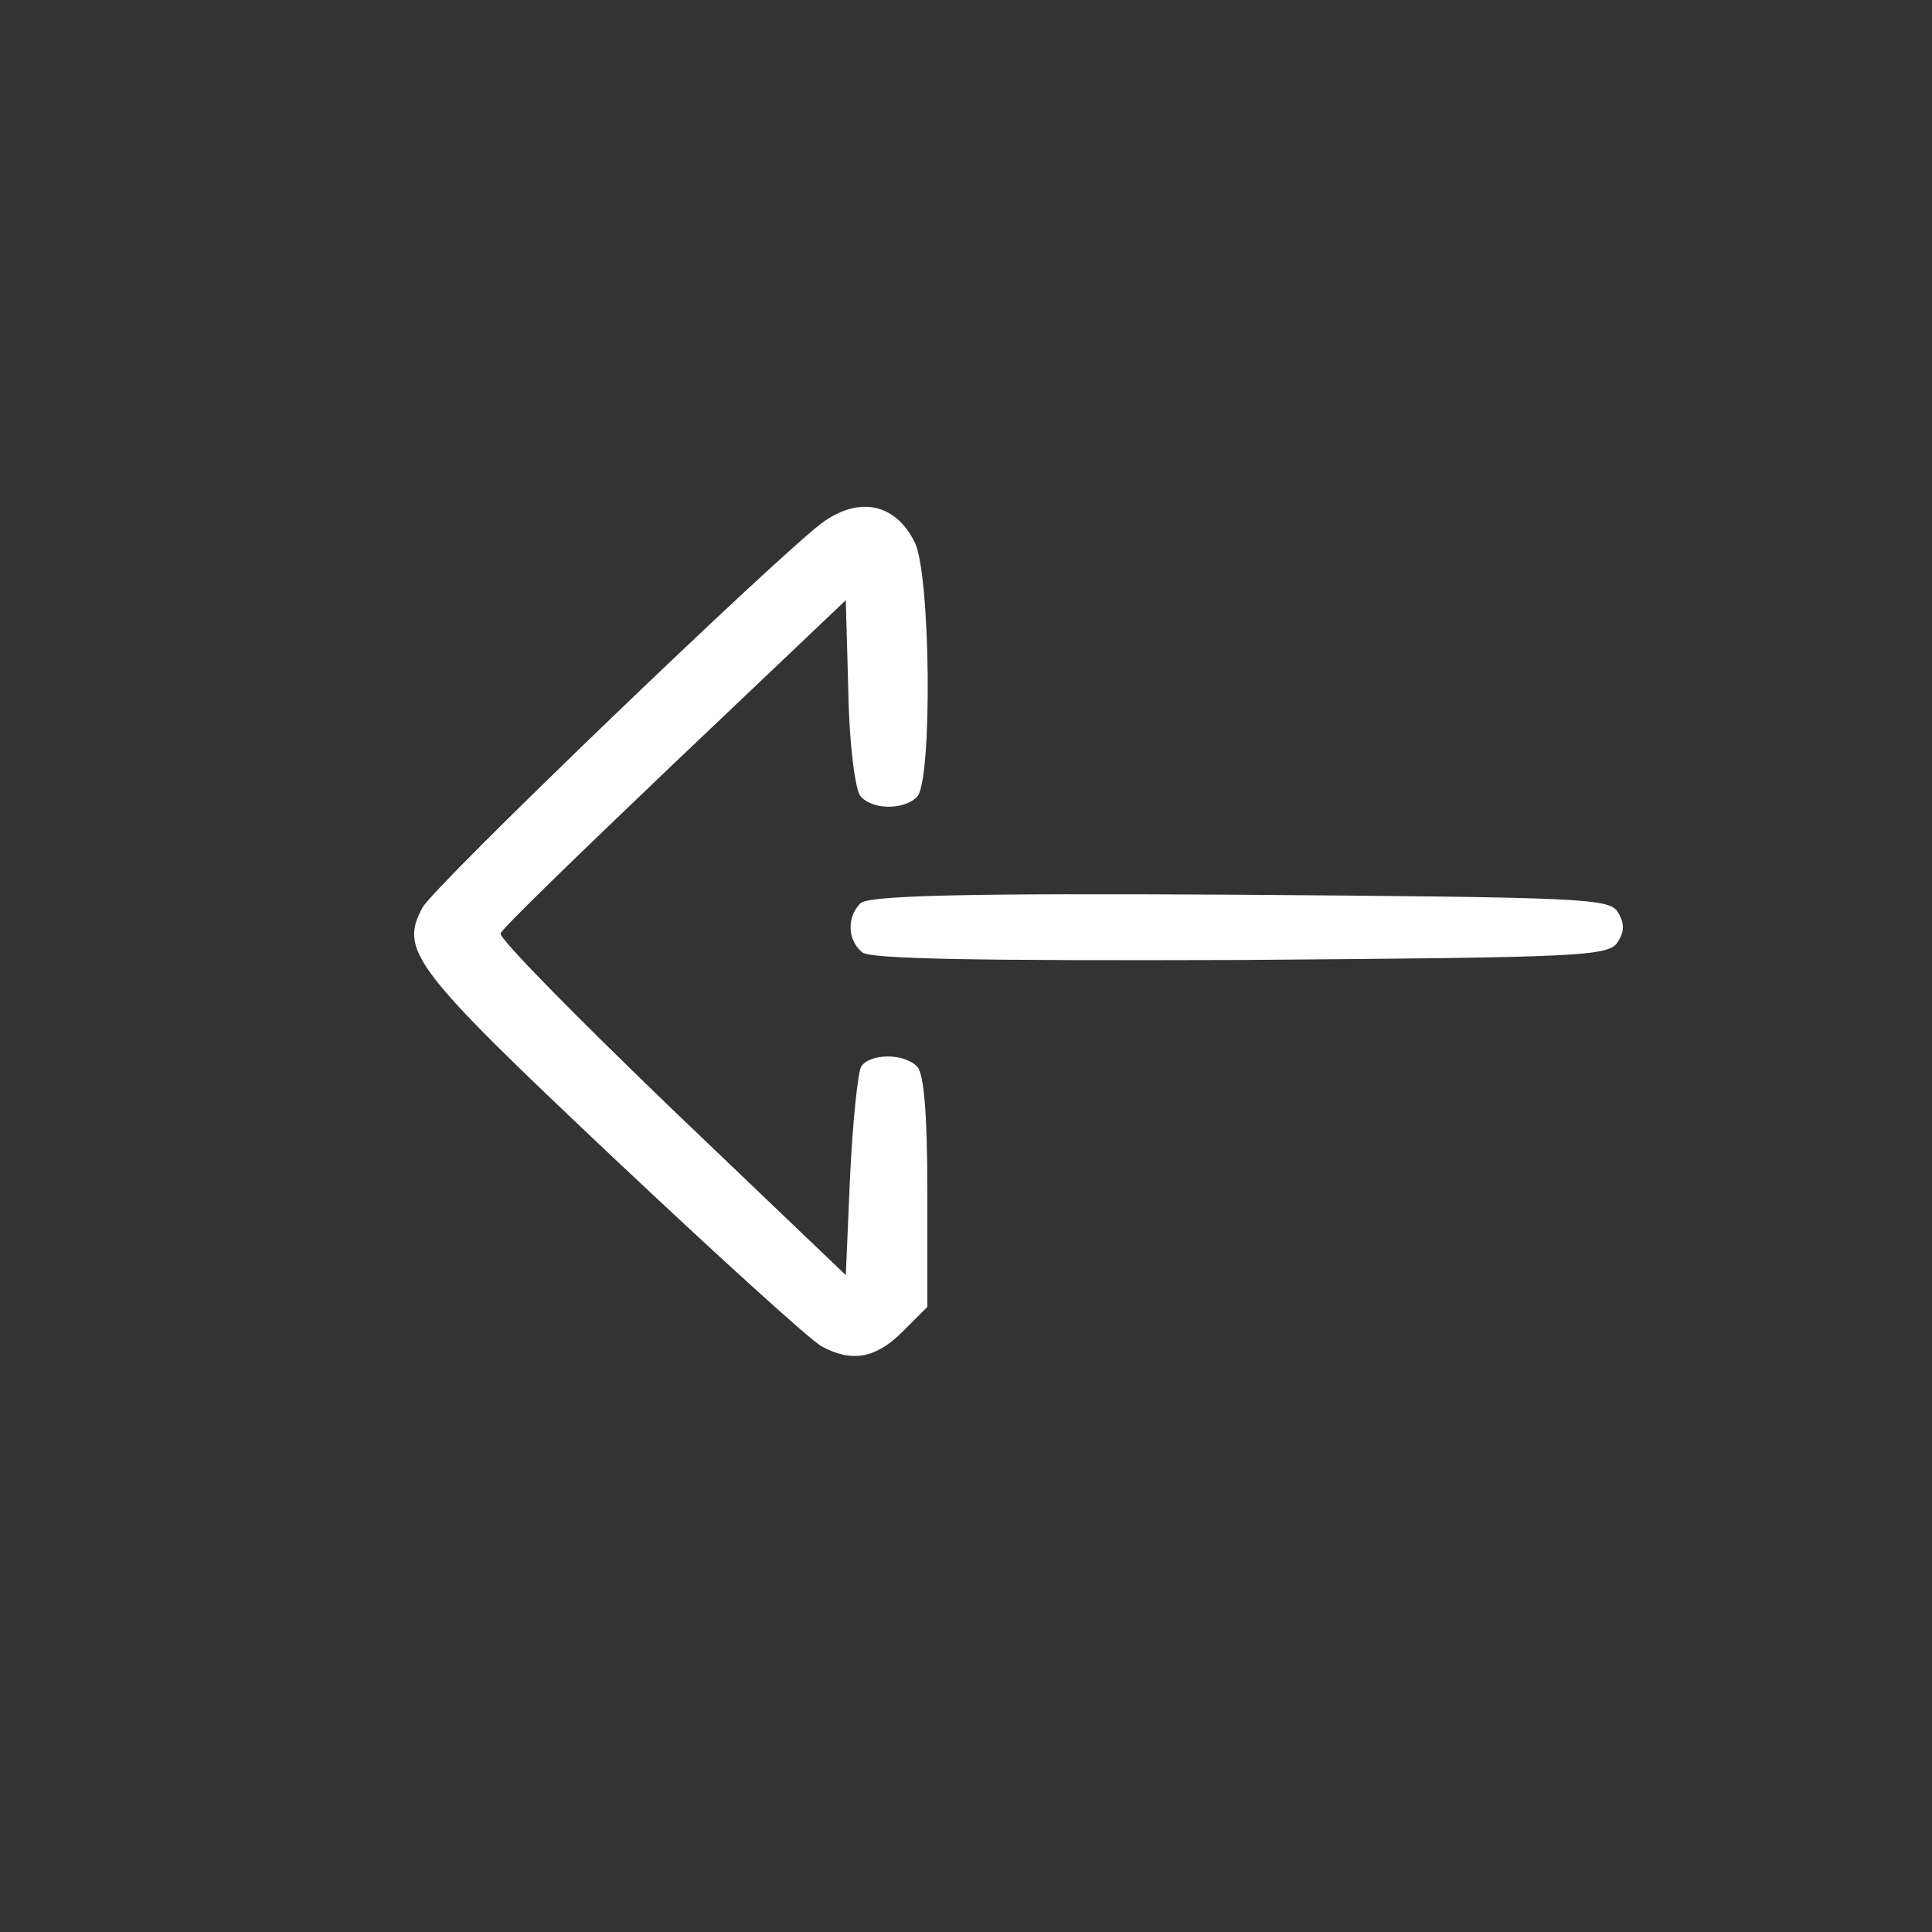 <?xml version="1.0" standalone="no"?>
<!DOCTYPE svg PUBLIC "-//W3C//DTD SVG 20010904//EN" "http://www.w3.org/TR/2001/REC-SVG-20010904/DTD/svg10.dtd">
<svg version="1.0" xmlns="http://www.w3.org/2000/svg" width="225pt" height="225pt" viewBox="0 0 225 225" preserveAspectRatio="xMidYMid meet">
    <rect x="0" y="0" width="225" height="225" fill="#333333" stroke="none"/>
    <g transform="translate(0,225) scale(0.1,-0.1)" fill="white" stroke="none">
        <path d="M960 1643 c-45 -31 -455 -425 -468 -450 -27 -50 -11 -71 221 -290
122 -115 232 -215 244 -221 35 -19 63 -14 94 17 l29 29 0 134 c0 91 -4 138
-12 146 -16 16 -55 15 -65 0 -4 -7 -10 -65 -13 -128 l-5 -115 -203 194 c-111
107 -201 198 -199 204 1 5 93 94 202 198 l200 190 3 -108 c1 -59 8 -113 14
-120 13 -16 50 -17 66 -1 18 18 16 261 -3 297 -22 44 -63 53 -105 24z" />
        <path d="M1002 1198 c-16 -16 -15 -43 2 -57 9 -8 134 -10 441 -9 395 3 429 4
439 21 8 12 8 22 0 35 -10 16 -44 17 -440 20 -326 2 -433 -1 -442 -10z" />
    </g>
</svg>

